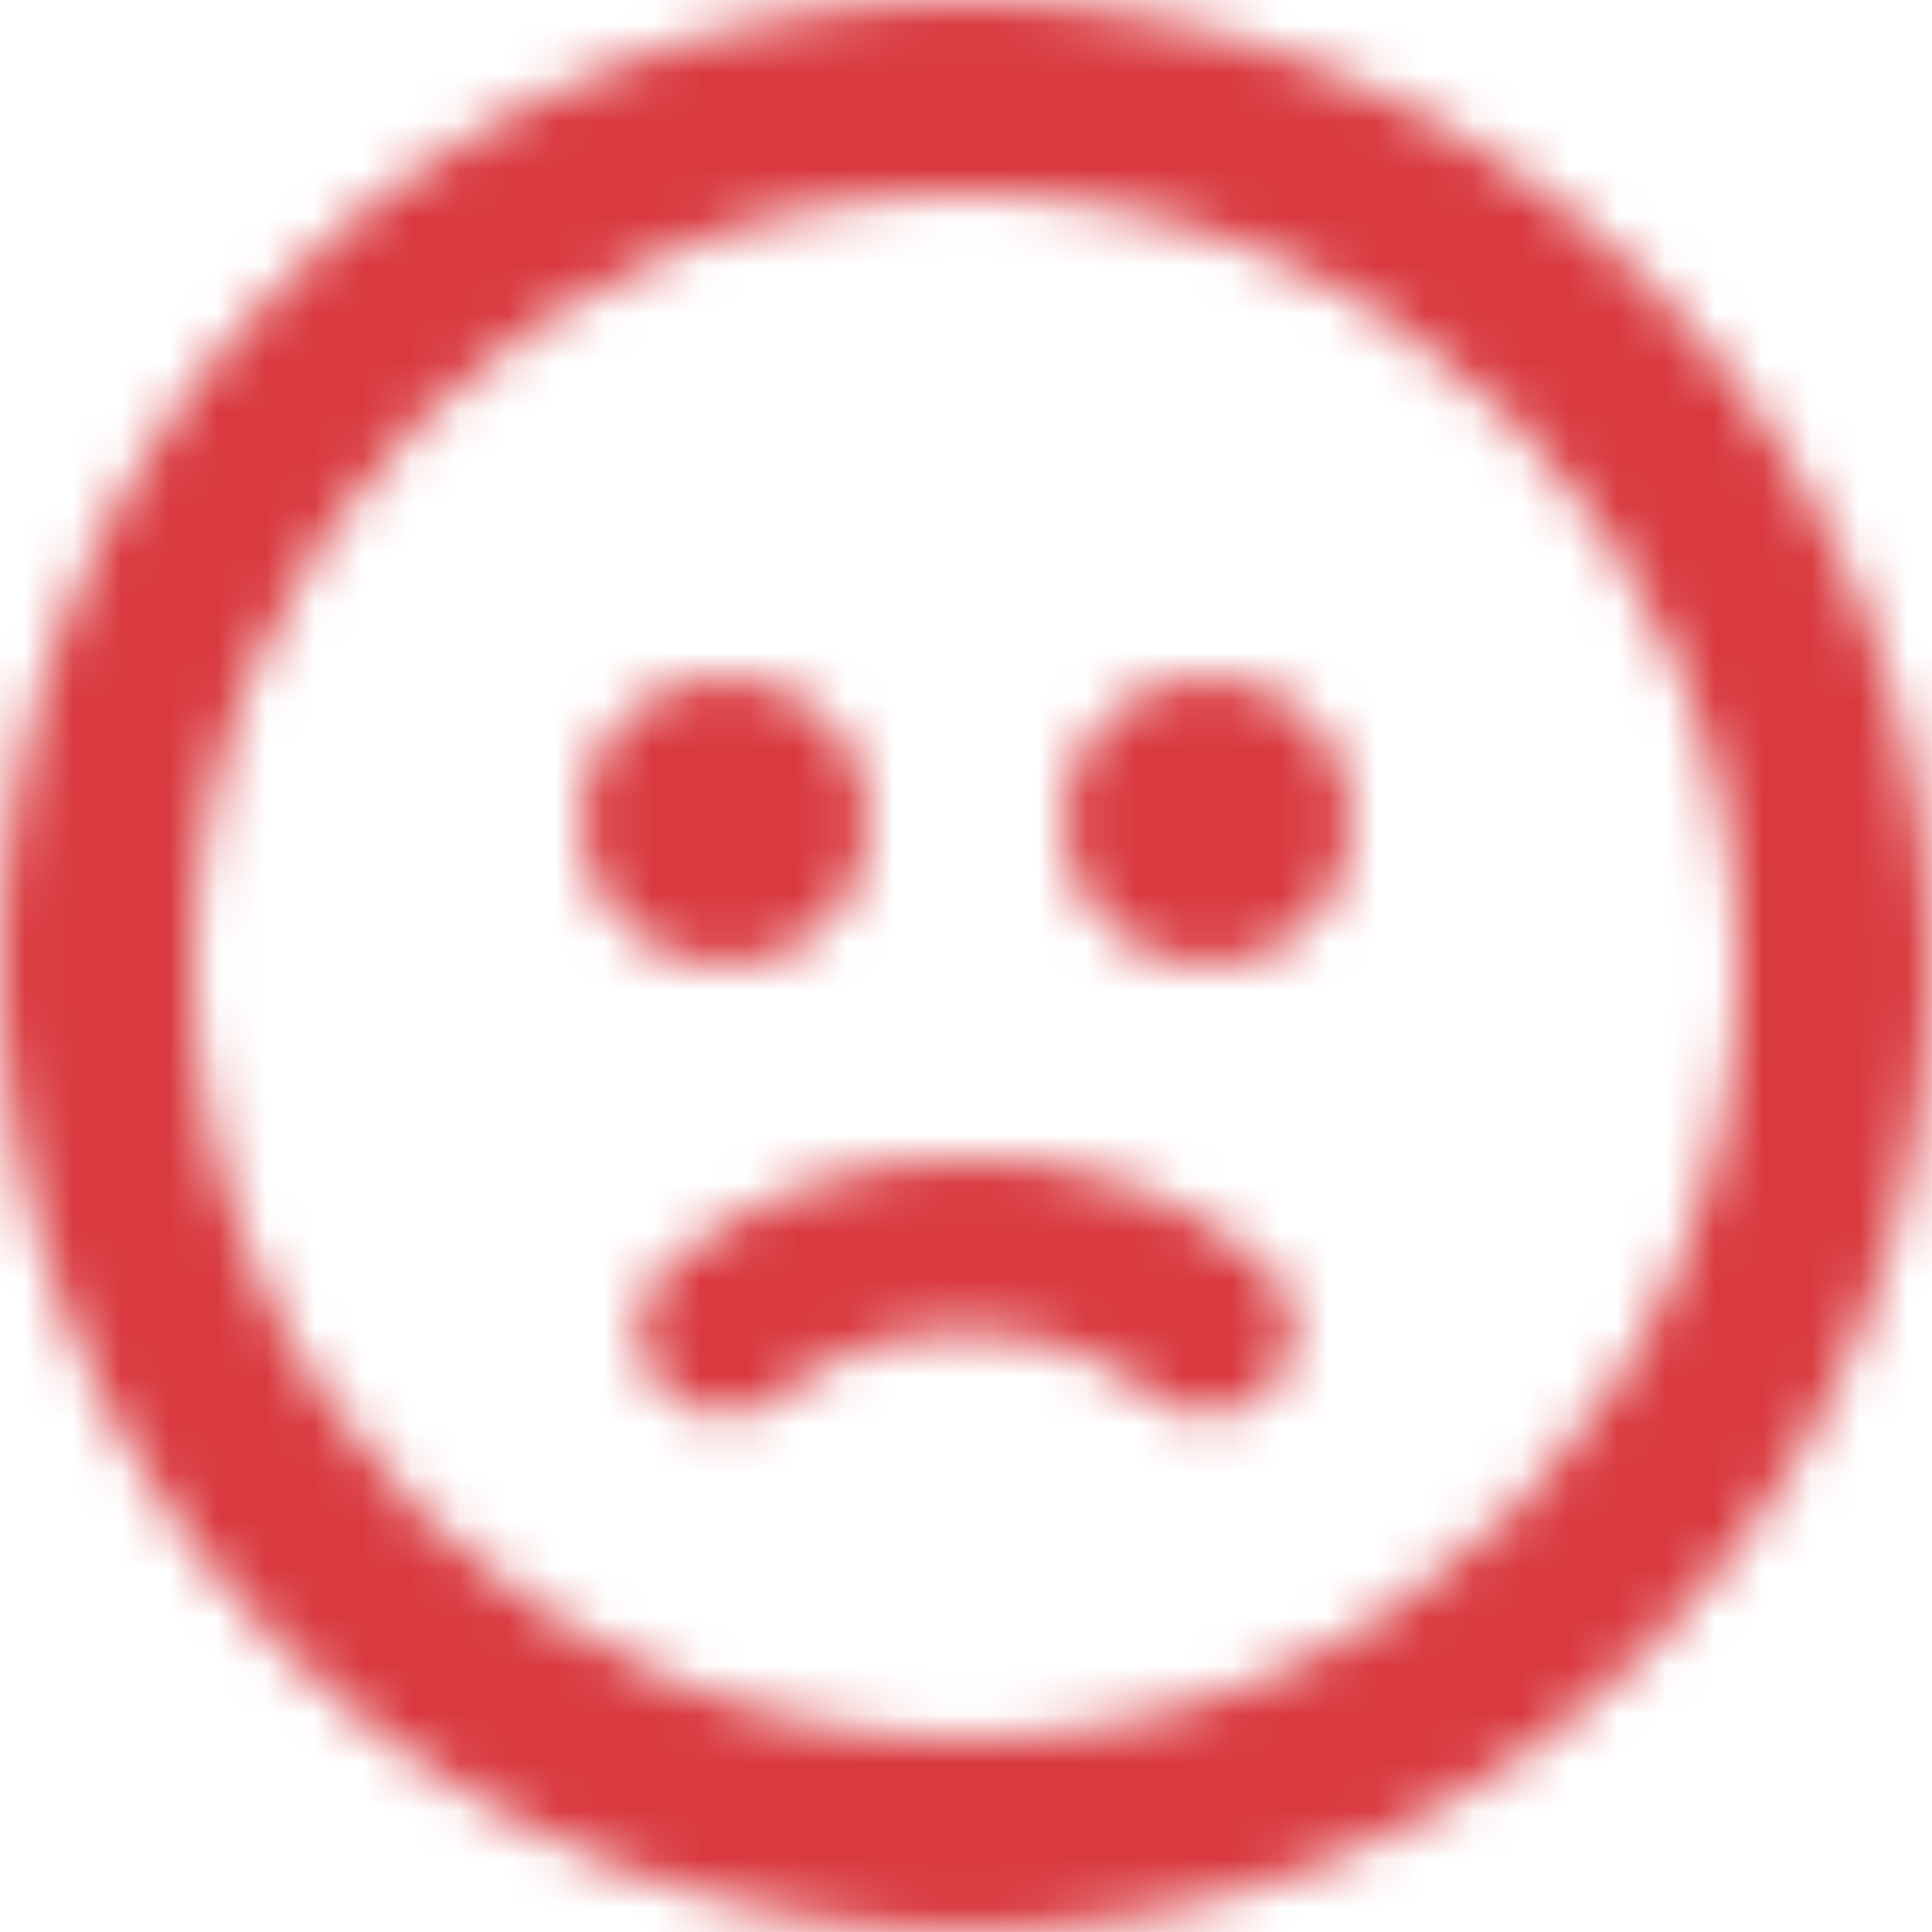 <?xml version="1.0" encoding="UTF-8"?>
<svg width="40px" height="40px" viewBox="0 0 40 40" version="1.1" xmlns="http://www.w3.org/2000/svg" xmlns:xlink="http://www.w3.org/1999/xlink">
    <!-- Generator: Sketch 54.1 (76490) - https://sketchapp.com -->
    <title>24/basic-cross-framed/sad</title>
    <desc>Created with Sketch.</desc>
    <defs>
        <path d="M20,40 C14.696,40 9.609,37.893 5.858,34.142 C2.107,30.391 4.4408921e-16,25.304 0,20 C8.8817842e-16,8.954 8.954,0 20,0 C31.046,0 40,8.954 40,20 C40,31.046 31.046,40 20,40 Z M19.968,27.6 C18.644,27.536 17.341,27.955 16.302,28.778 C15.857,29.242 15.198,29.434 14.573,29.281 C13.948,29.128 13.453,28.653 13.273,28.035 C13.093,27.417 13.257,26.75 13.702,26.286 C15.447,24.791 17.676,23.978 19.974,24 C22.299,23.916 24.566,24.735 26.3,26.286 C26.745,26.75 26.909,27.417 26.729,28.035 C26.549,28.653 26.054,29.128 25.429,29.281 C24.804,29.434 24.145,29.242 23.7,28.778 C22.633,27.96 21.312,27.543 19.968,27.6 L19.968,27.6 Z M25,20 C23.343,20 22,18.657 22,17 C22,15.343 23.343,14 25,14 C26.657,14 28,15.343 28,17 C28,18.657 26.657,20 25,20 Z M15,20 C13.343,20 12,18.657 12,17 C12,15.343 13.343,14 15,14 C16.657,14 18,15.343 18,17 C18,18.657 16.657,20 15,20 Z M20,4 C11.168,4.01 4.01,11.168 4,20 C4,28.837 11.163,36 20,36 C28.837,36 36,28.837 36,20 C36,11.163 28.837,4 20,4 Z" id="path-1"></path>
    </defs>
    <g id="Playground" stroke="none" stroke-width="1" fill="none" fill-rule="evenodd">
        <g id="Desktop-Copy" transform="translate(-212, -423)">
            <g id="Group" transform="translate(184, 315)">
                <g id="Checks" transform="translate(24, 108)">
                    <g id="Check---Normal-text" transform="translate(4, 0)">
                        <g id="24/basic-cross-framed/sad">
                            <mask id="mask-2" fill="white">
                                <use xlink:href="#path-1"></use>
                            </mask>
                            <g id="icons/24emo-sad" fill-rule="nonzero"></g>
                            <g id="x_icon/default" mask="url(#mask-2)" fill="#D93A3F">
                                <g transform="translate(-4, -4)" id="Rectangle">
                                    <rect x="0" y="0" width="48" height="48"></rect>
                                </g>
                            </g>
                        </g>
                    </g>
                </g>
            </g>
        </g>
    </g>
</svg>